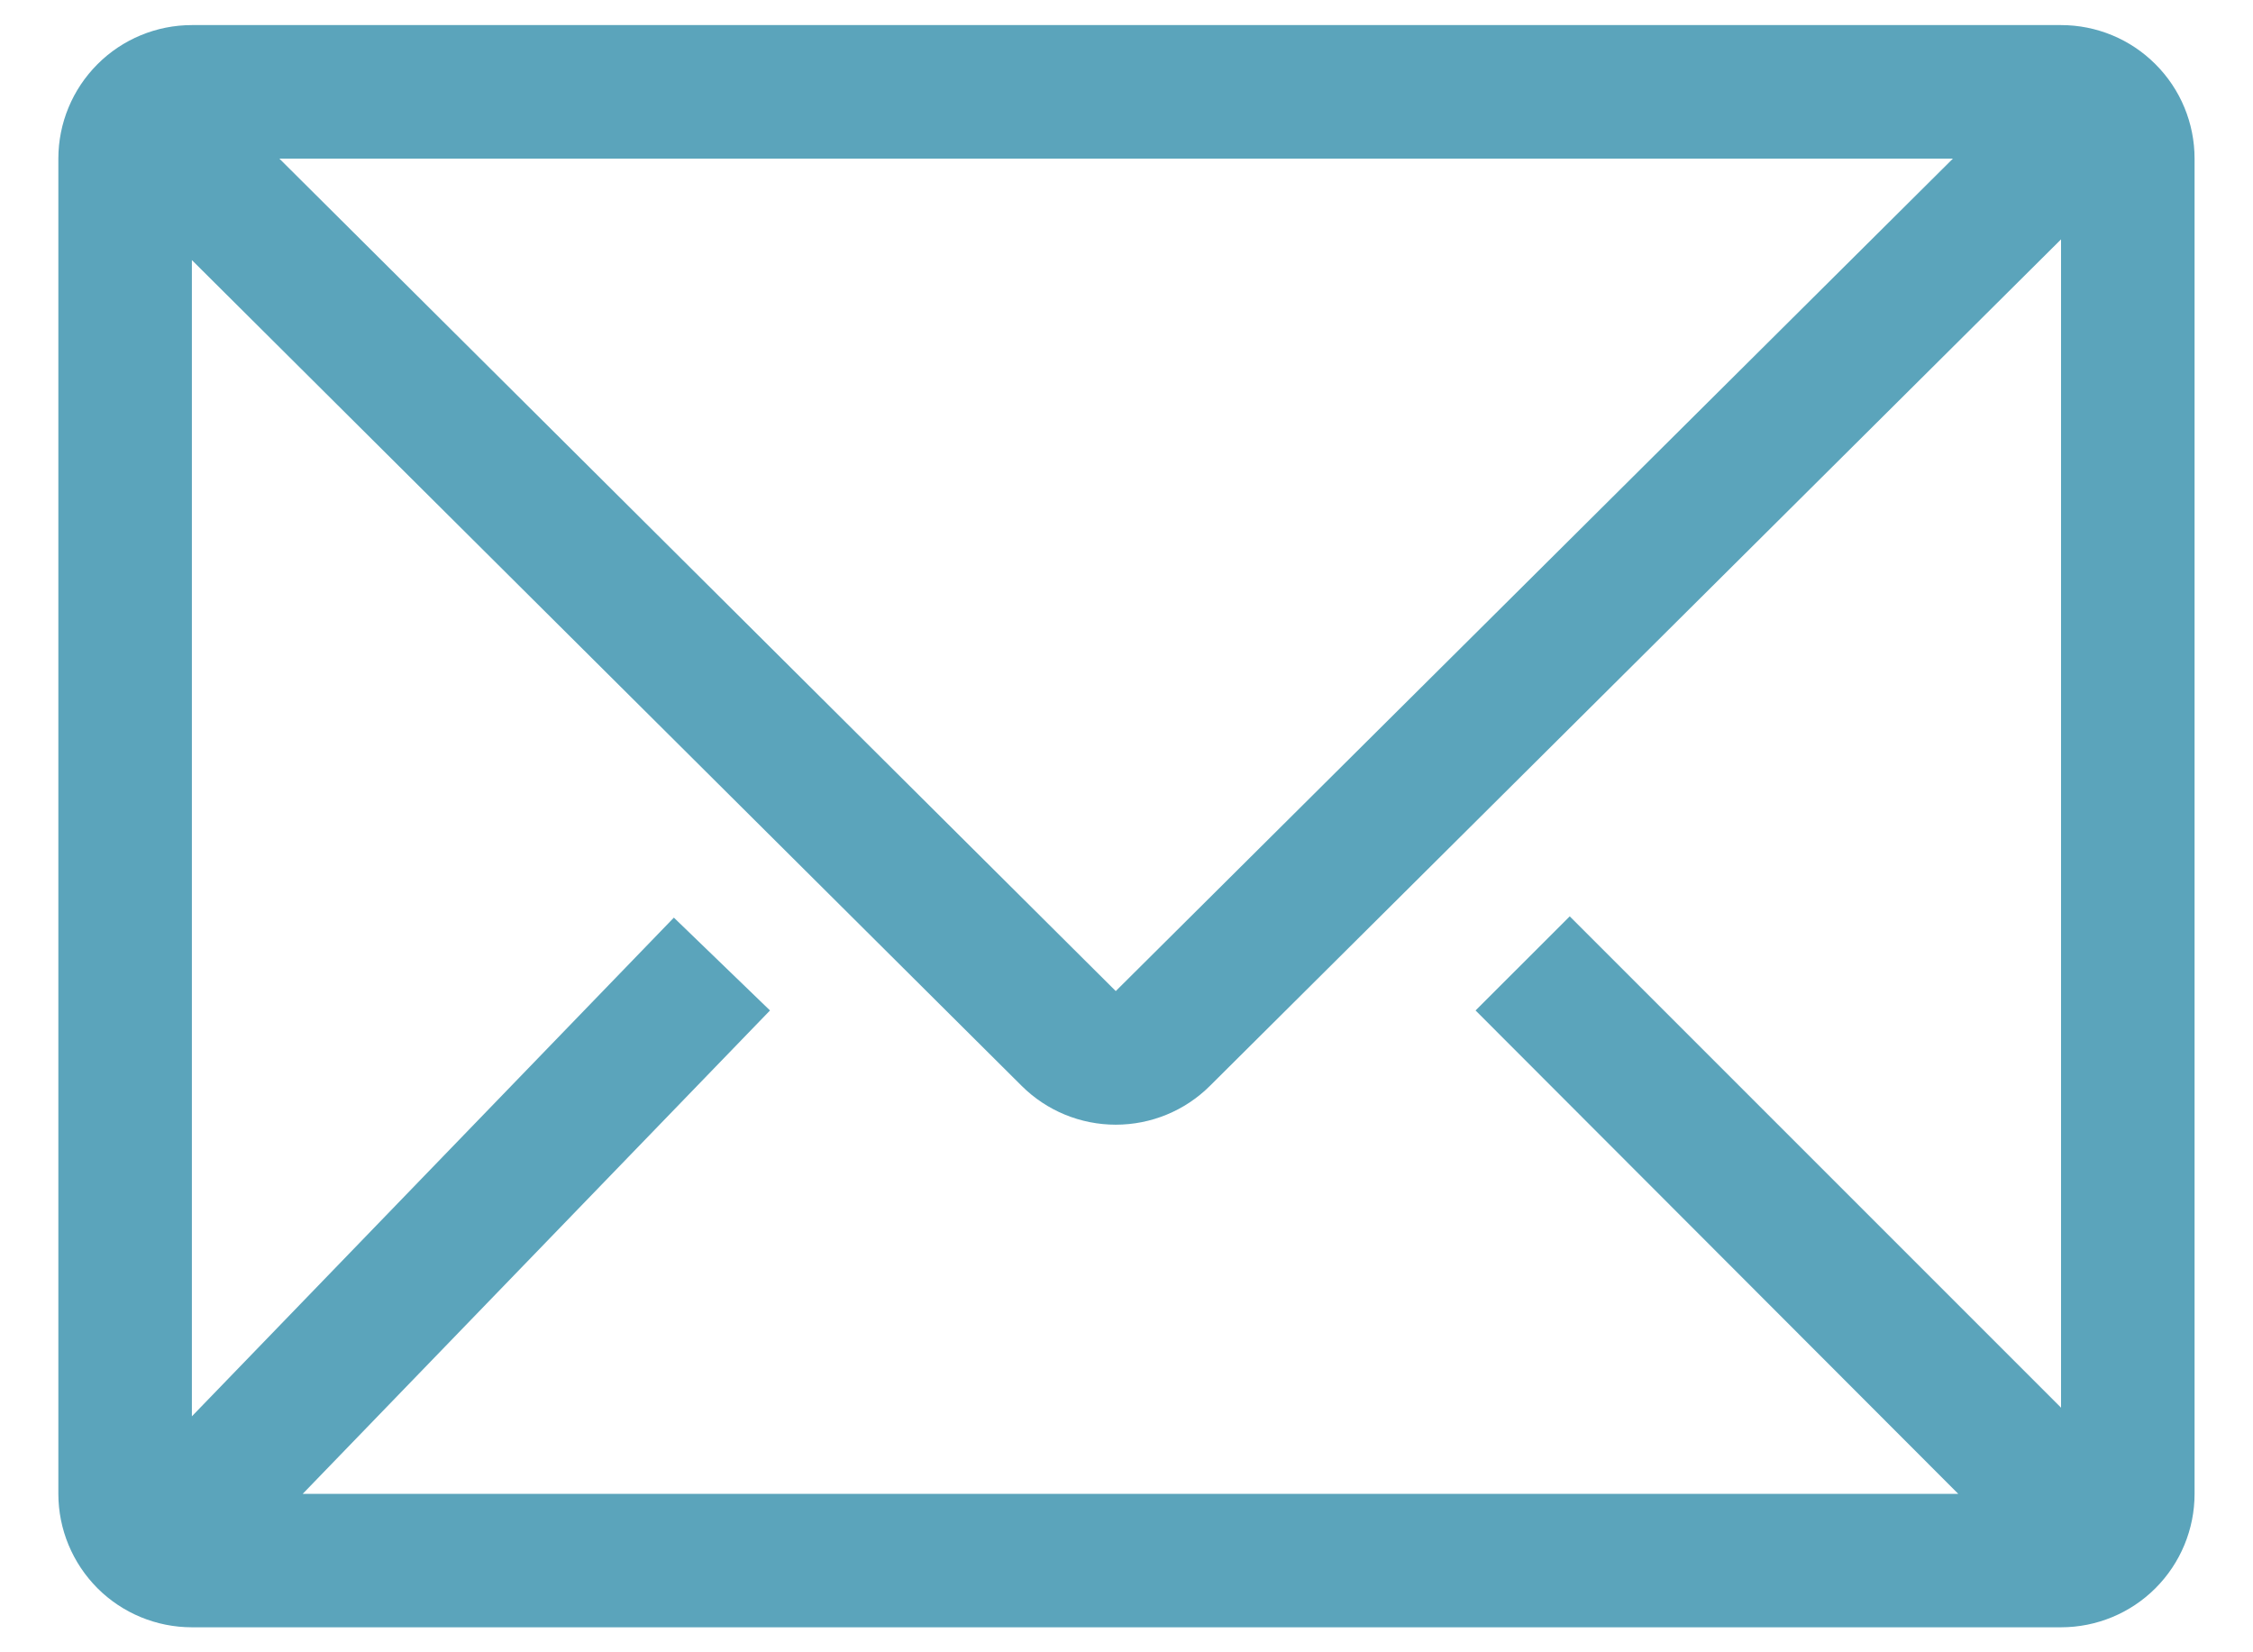 <svg width="30" height="22" viewBox="0 0 30 22" fill="none" xmlns="http://www.w3.org/2000/svg">
<path d="M27.444 0.334H2.555C2.084 0.334 1.631 0.521 1.298 0.855C0.965 1.188 0.777 1.64 0.777 2.112V19.89C0.777 20.361 0.965 20.813 1.298 21.147C1.631 21.48 2.084 21.667 2.555 21.667H27.444C27.916 21.667 28.368 21.48 28.701 21.147C29.035 20.813 29.222 20.361 29.222 19.89V2.112C29.222 1.64 29.035 1.188 28.701 0.855C28.368 0.521 27.916 0.334 27.444 0.334V0.334ZM26.075 19.89H4.031L10.253 13.454L8.973 12.218L2.555 18.858V3.463L13.604 14.458C13.937 14.79 14.388 14.975 14.857 14.975C15.327 14.975 15.778 14.79 16.111 14.458L27.444 3.187V18.743L20.902 12.201L19.648 13.454L26.075 19.89ZM3.72 2.112H26.004L14.857 13.196L3.72 2.112Z" fill="#5BA4BB"/>
</svg>
